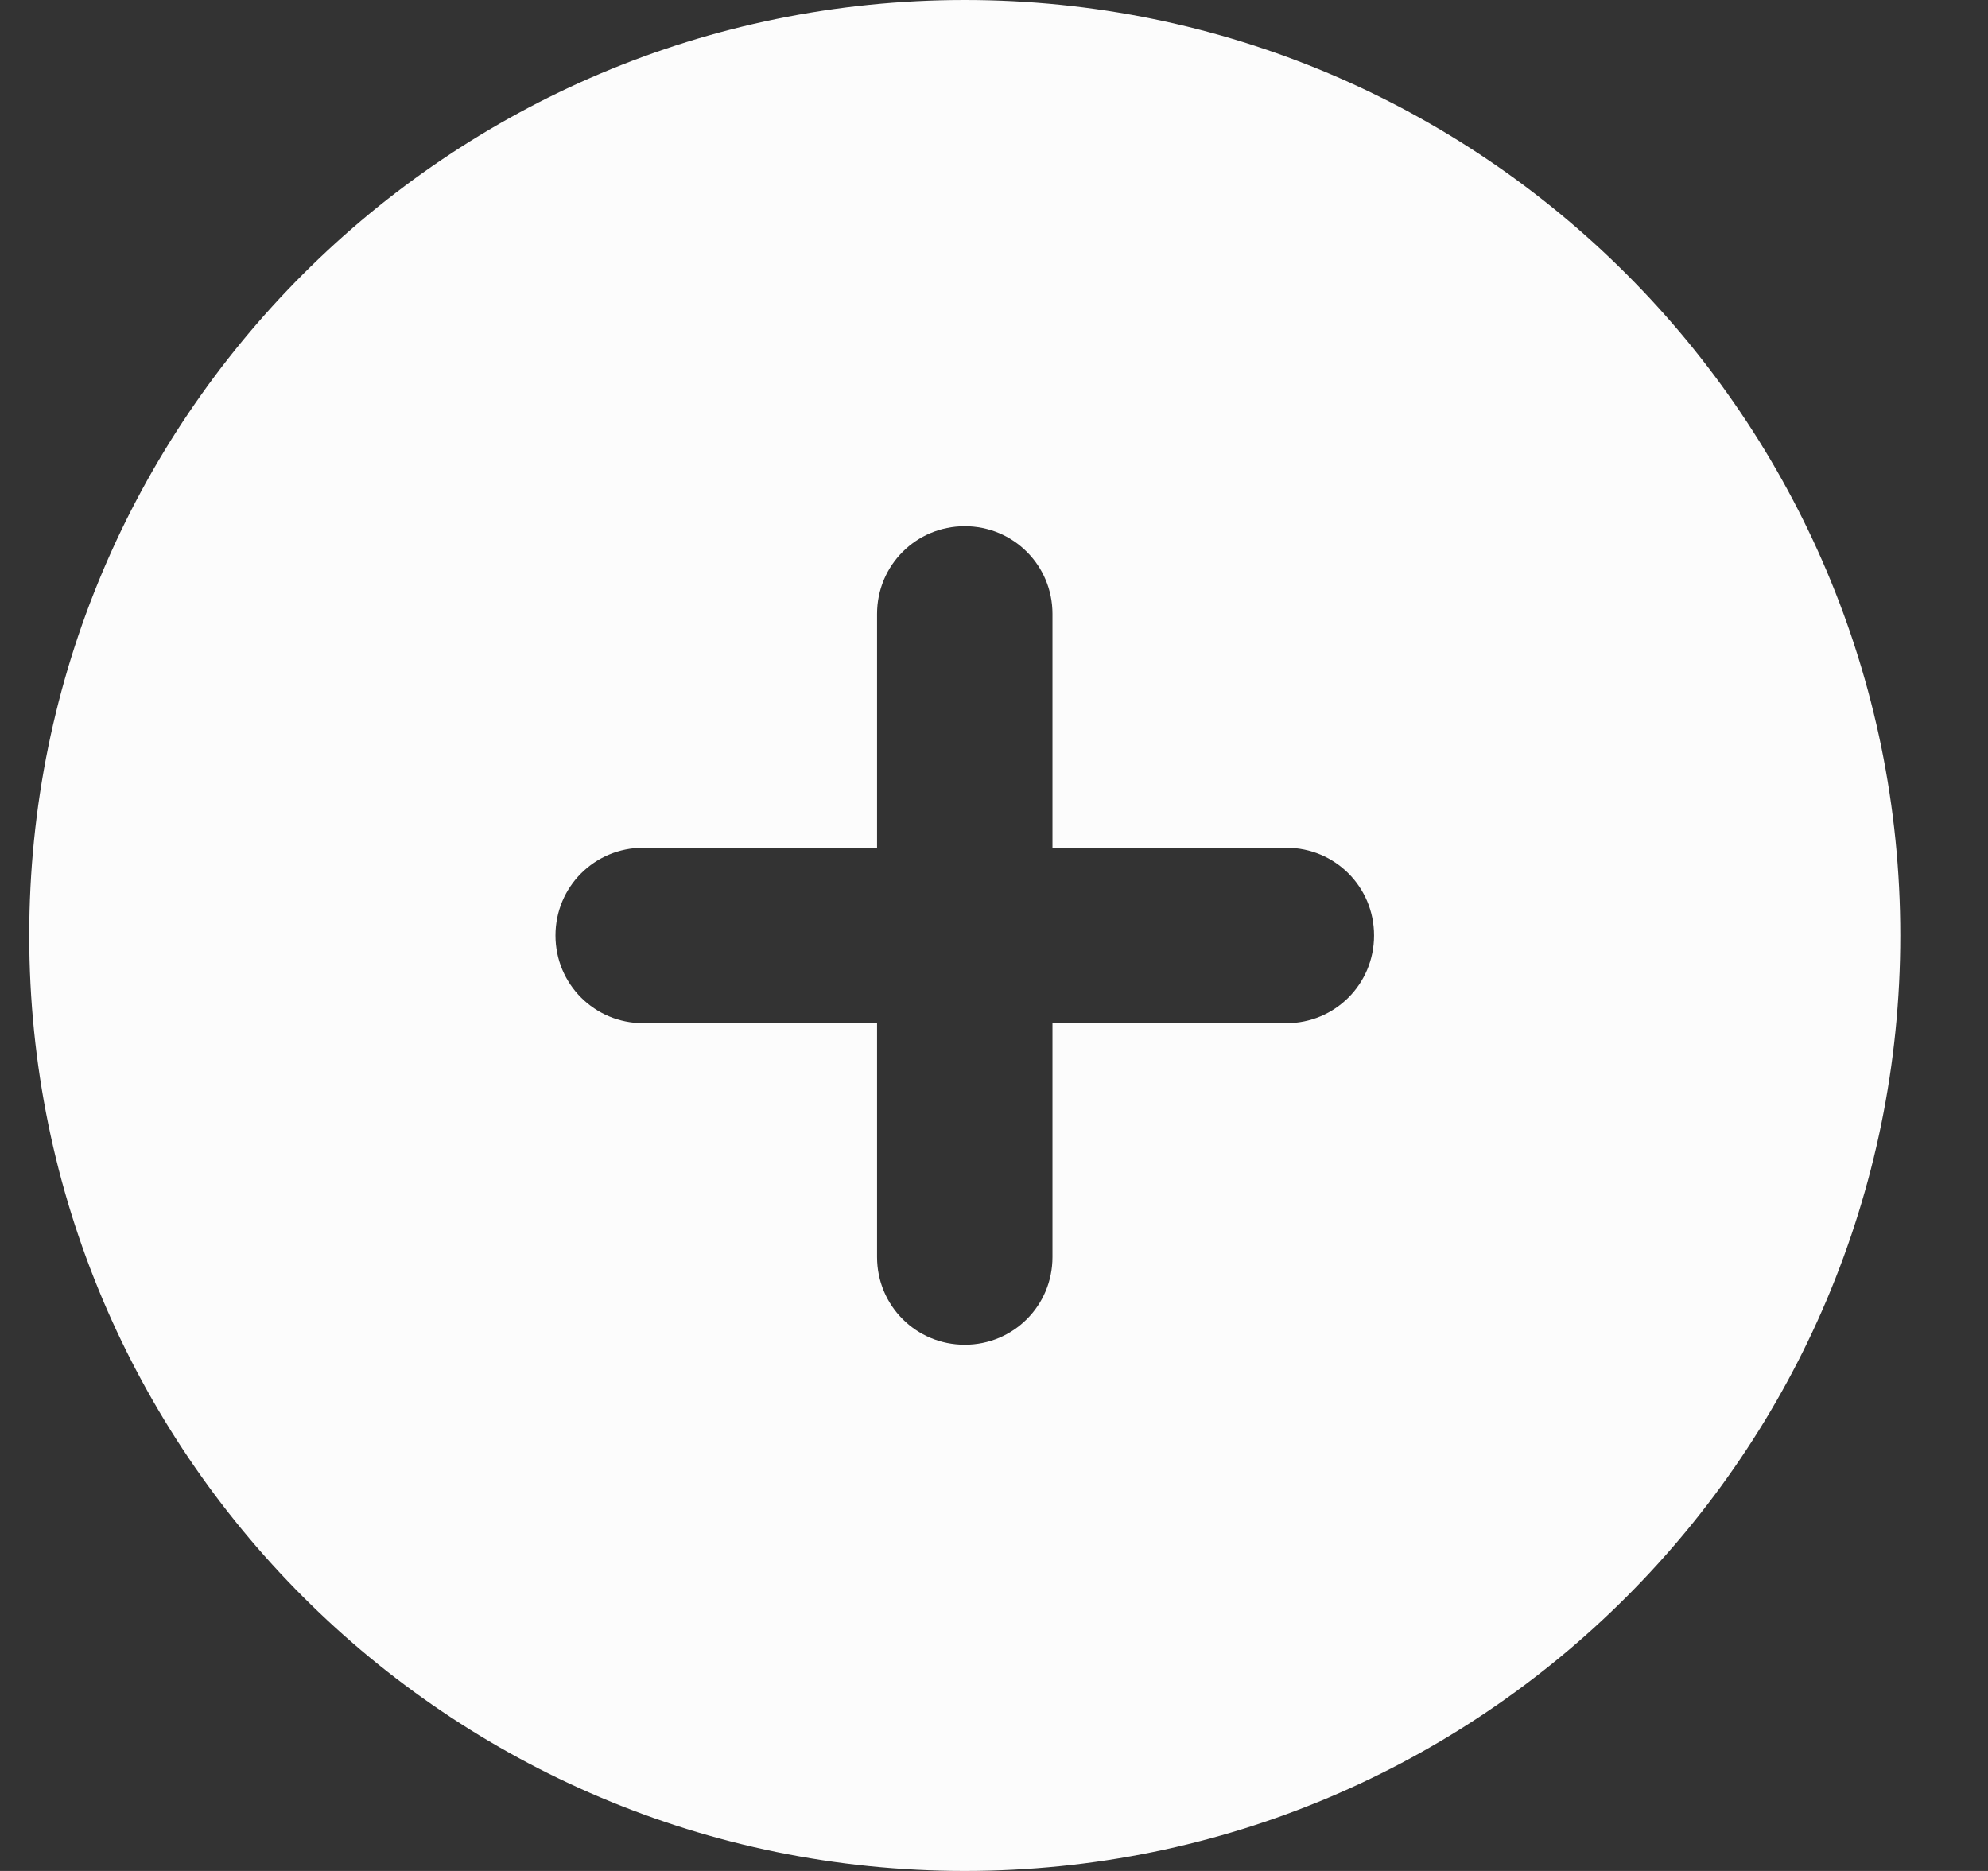 <svg width="17" height="16" viewBox="0 0 17 16" fill="none" xmlns="http://www.w3.org/2000/svg">
<rect x="0" y="0" width="17" height="16" fill="#333333" stroke="none"/>
<g clip-path="url(#clip0_3822_10737)">
<path d="M8.25 16C12.669 16 16.25 12.419 16.25 8C16.25 3.581 12.669 0 8.25 0C3.831 0 0.25 3.581 0.25 8C0.25 12.419 3.831 16 8.25 16ZM7.5 10.75V8.75H5.5C5.084 8.75 4.75 8.416 4.75 8C4.75 7.584 5.084 7.25 5.5 7.25H7.5V5.25C7.5 4.834 7.834 4.5 8.25 4.5C8.666 4.5 9 4.834 9 5.25V7.25H11C11.416 7.25 11.75 7.584 11.75 8C11.75 8.416 11.416 8.75 11 8.75H9V10.75C9 11.166 8.666 11.5 8.25 11.5C7.834 11.5 7.5 11.166 7.5 10.75Z" fill="#FCFCFC"/>
</g>
<defs>
<clipPath id="clip0_3822_10737">
<rect width="16" height="16" fill="white" transform="translate(0.25)"/>
</clipPath>
</defs>
</svg>
